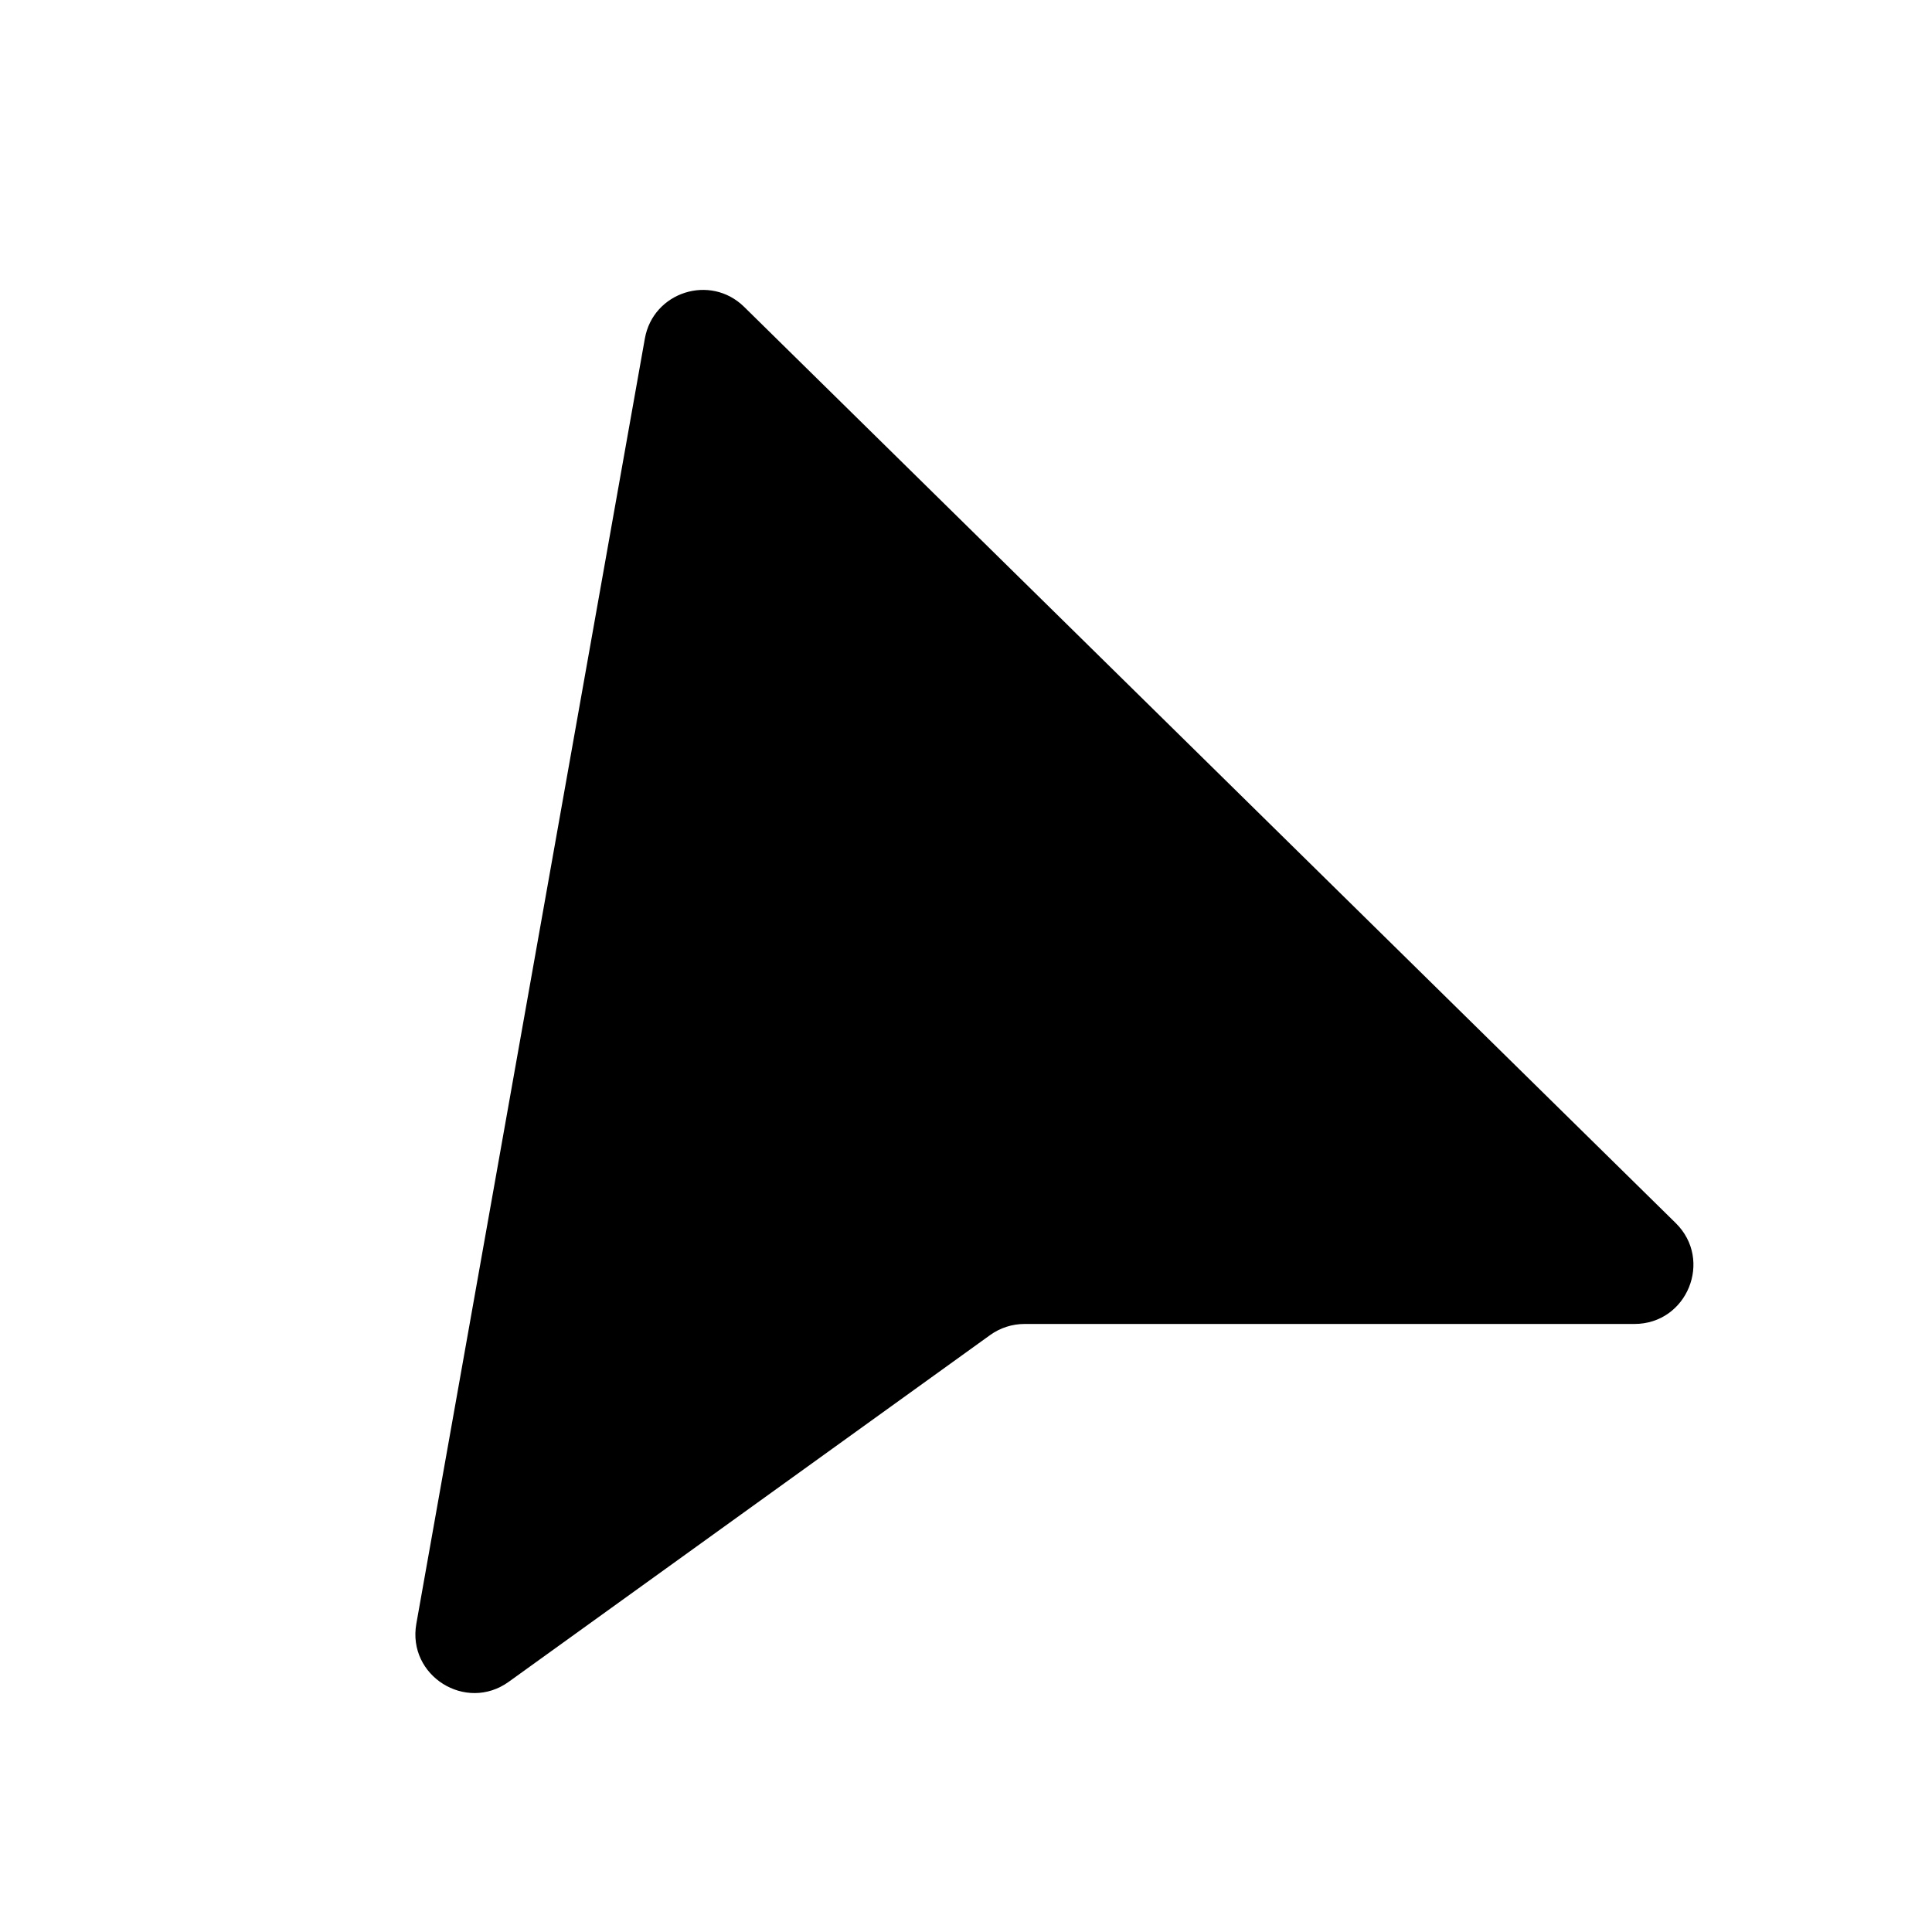 <svg width="164" height="164" viewBox="0 0 164 164" fill="none" xmlns="http://www.w3.org/2000/svg">
<g clip-path="url(#clip0_2910_1510)">
<path d="M54.739 28.739L35.342 137.828C34.556 142.249 39.544 145.384 43.187 142.76L84.047 113.329C84.898 112.716 85.921 112.386 86.97 112.386L138.739 112.386C143.214 112.386 145.436 106.959 142.245 103.821L63.168 26.049C60.299 23.228 55.443 24.778 54.739 28.739Z" fill="black"/>
</g>
<defs>
<clipPath id="clip0_2910_1510">
<rect width="164" height="164" fill="white"/>
</clipPath>
</defs>
</svg>
